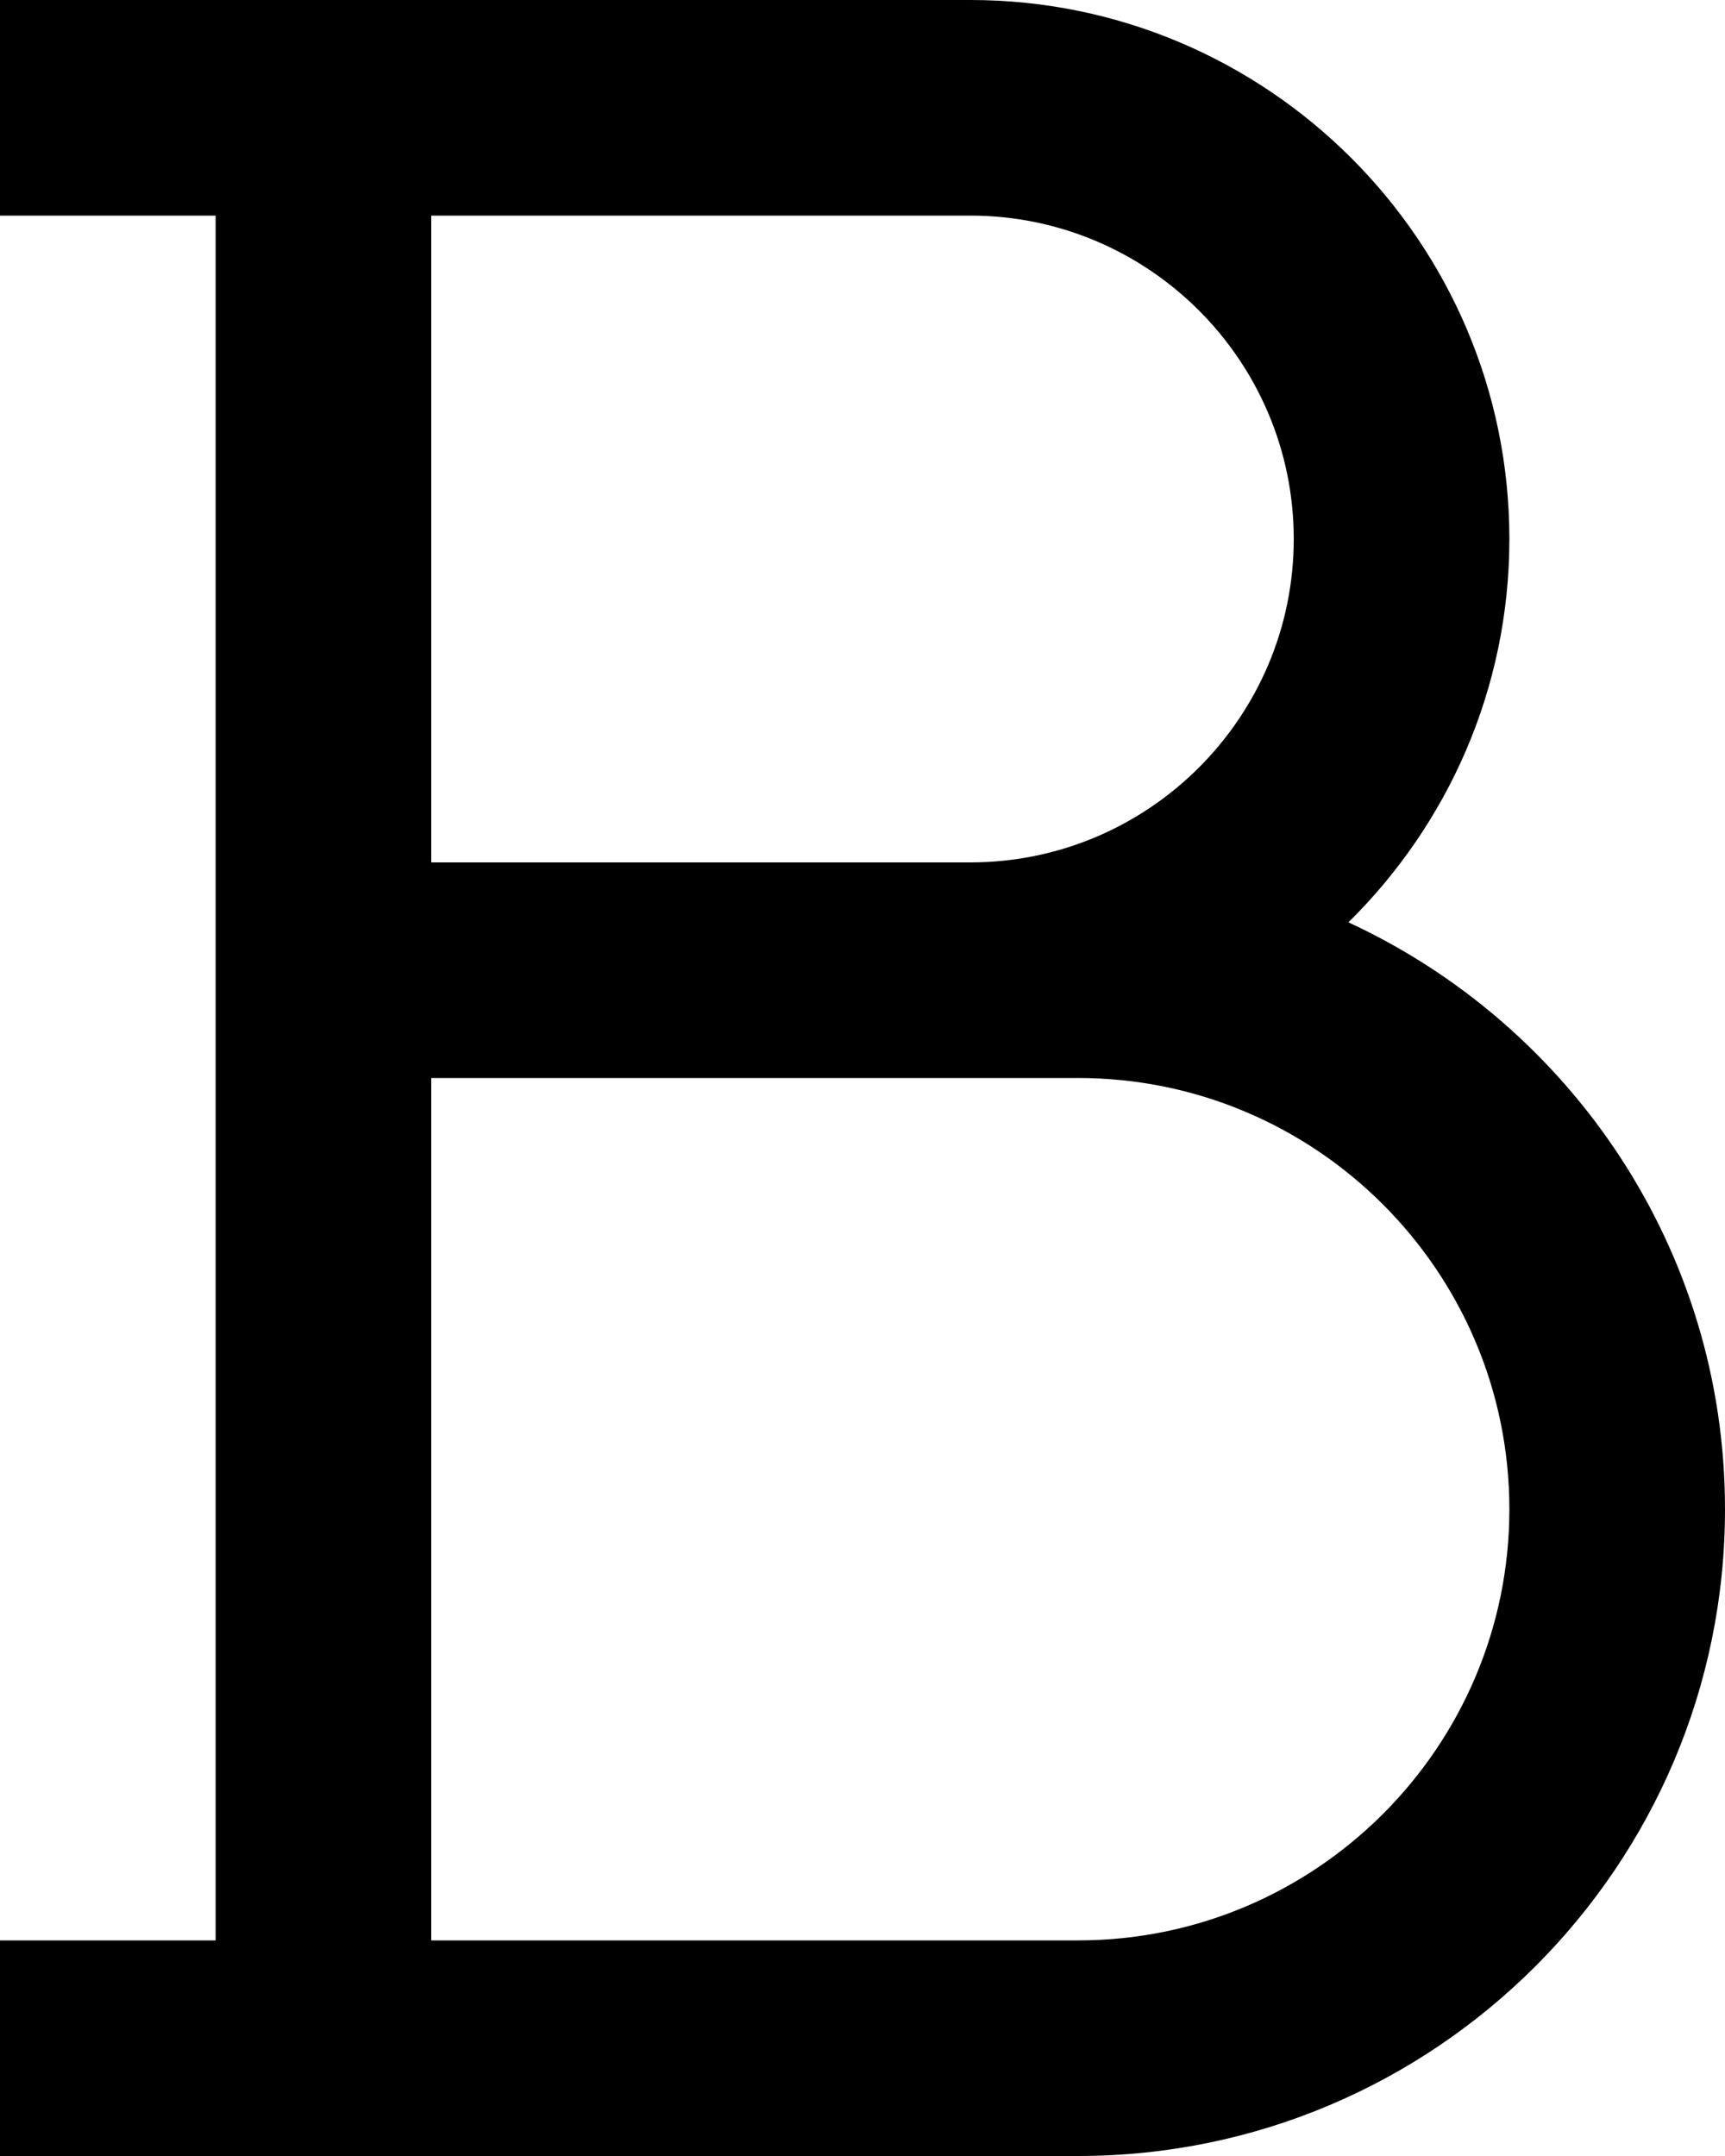 <?xml version="1.0" encoding="UTF-8" standalone="no"?>
<svg width="16px" height="20px" viewBox="0 0 16 20" version="1.1" xmlns="http://www.w3.org/2000/svg" xmlns:xlink="http://www.w3.org/1999/xlink">
    <!-- Generator: Sketch 3.6.1 (26313) - http://www.bohemiancoding.com/sketch -->
    <title>bold</title>
    <desc>Created with Sketch.</desc>
    <defs></defs>
    <g id="Iconography" stroke="none" stroke-width="1" fill="none" fill-rule="evenodd">
        <g id="New-Icons---Gold-Release" transform="translate(-268, -218)">
            <g id="bold" transform="translate(264, 216)">
                <g id="Group">
                    <g id="Frame_-_24px">
                        <rect id="Rectangle-path" x="0" y="0" width="24" height="24"></rect>
                    </g>
                    <g id="Line_Icons" transform="translate(4, 2)" fill="#000000">
                        <path d="M12.507,8.556 C13.427,7.649 14,6.391 14,5 C14,2.243 11.757,0 9,0 L0,0 L0,2 L2,2 L2,18 L0,18 L0,20 L10,20 C13.309,20 16,17.309 16,14 C16,11.587 14.565,9.508 12.507,8.556 L12.507,8.556 Z M9,2 C10.654,2 12,3.346 12,5 C12,6.654 10.654,8 9,8 L4,8 L4,2 L9,2 L9,2 Z M10,18 L4,18 L4,10 L10,10 C12.206,10 14,11.794 14,14 C14,16.206 12.206,18 10,18 L10,18 Z" id="Shape"></path>
                    </g>
                </g>
            </g>
        </g>
    </g>
</svg>